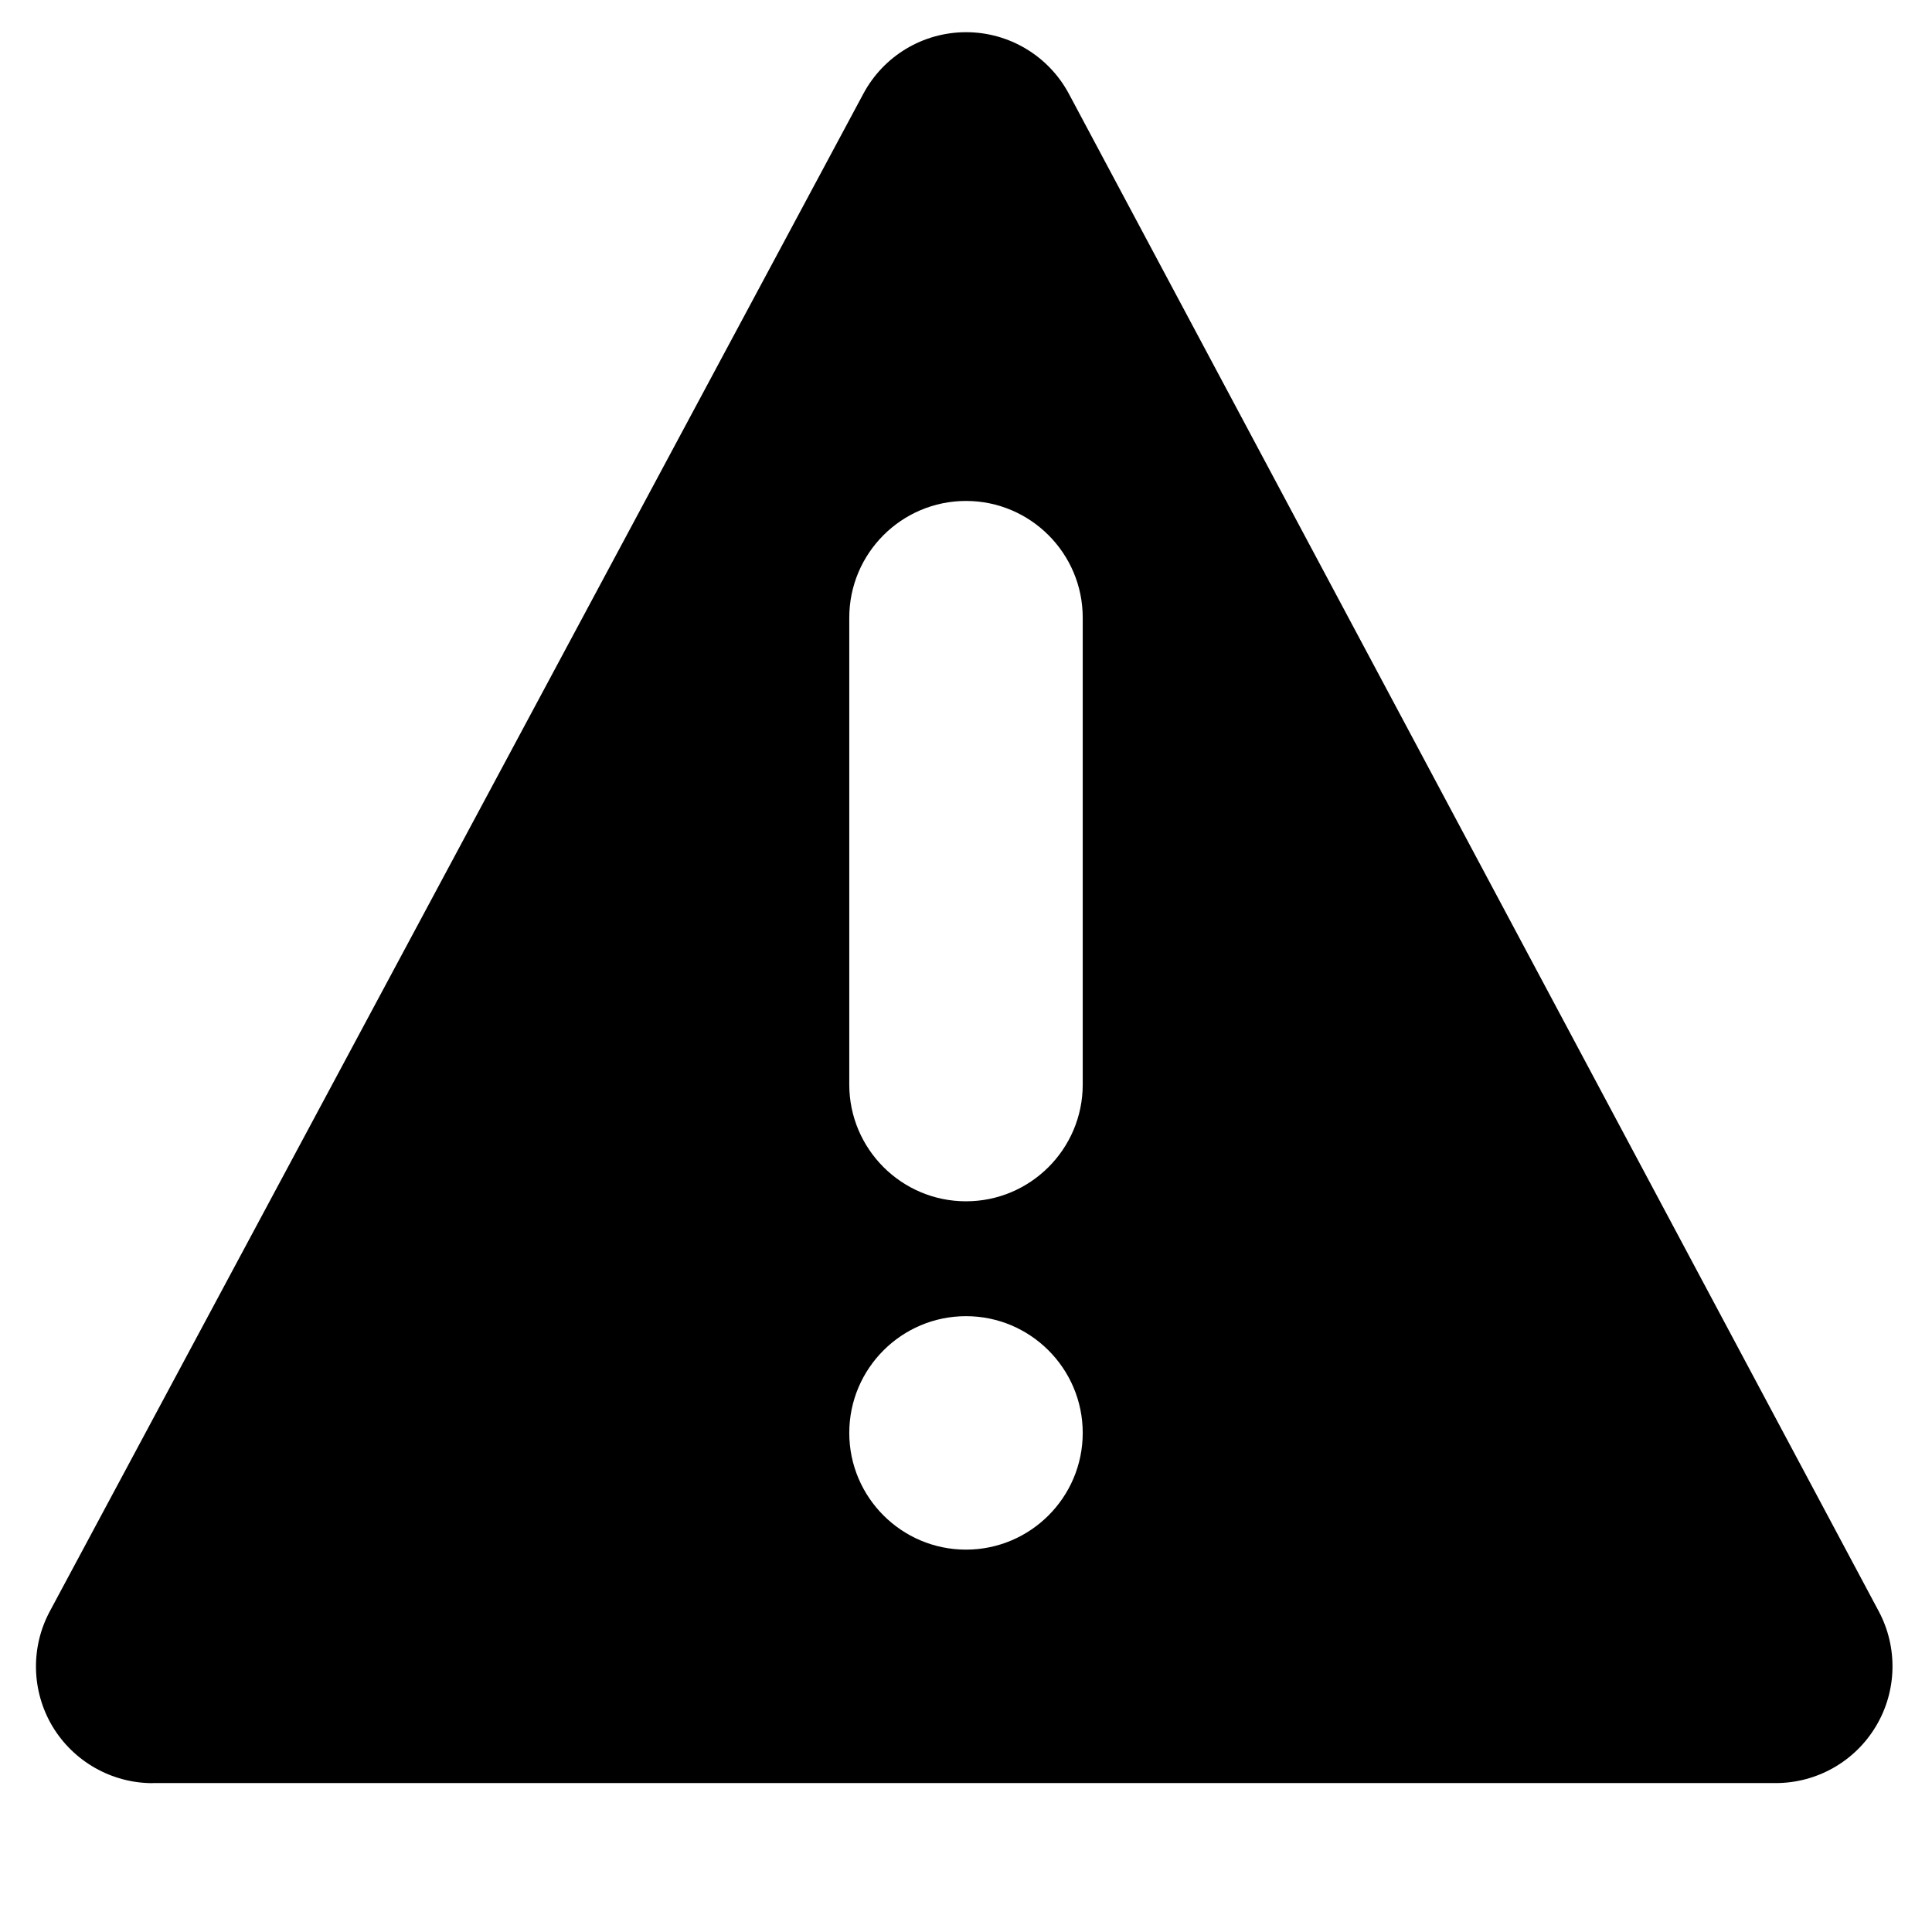 <!-- Generated by IcoMoon.io -->
<svg version="1.1" xmlns="http://www.w3.org/2000/svg" width="24" height="24" viewBox="0 0 24 24">
<title>warning-triangle</title>
<path d="M1.895 22.15h20.164c0.509 0 0.982-0.267 1.244-0.705 0.262-0.436 0.275-0.979 0.036-1.428l-10.060-18.85c-0.251-0.471-0.742-0.767-1.277-0.767h-0.001c-0.535 0-1.025 0.294-1.277 0.766l-10.105 18.85c-0.241 0.449-0.228 0.992 0.033 1.43 0.262 0.436 0.735 0.705 1.244 0.705zM12 16.35c0.8 0 1.45 0.65 1.45 1.45s-0.65 1.45-1.45 1.45-1.45-0.65-1.45-1.45c0-0.8 0.65-1.45 1.45-1.45zM10.55 13.473v-5.8c0-0.8 0.65-1.45 1.45-1.45s1.45 0.65 1.45 1.45v5.8c0 0.8-0.65 1.45-1.45 1.45s-1.45-0.65-1.45-1.45z"></path>
</svg>
